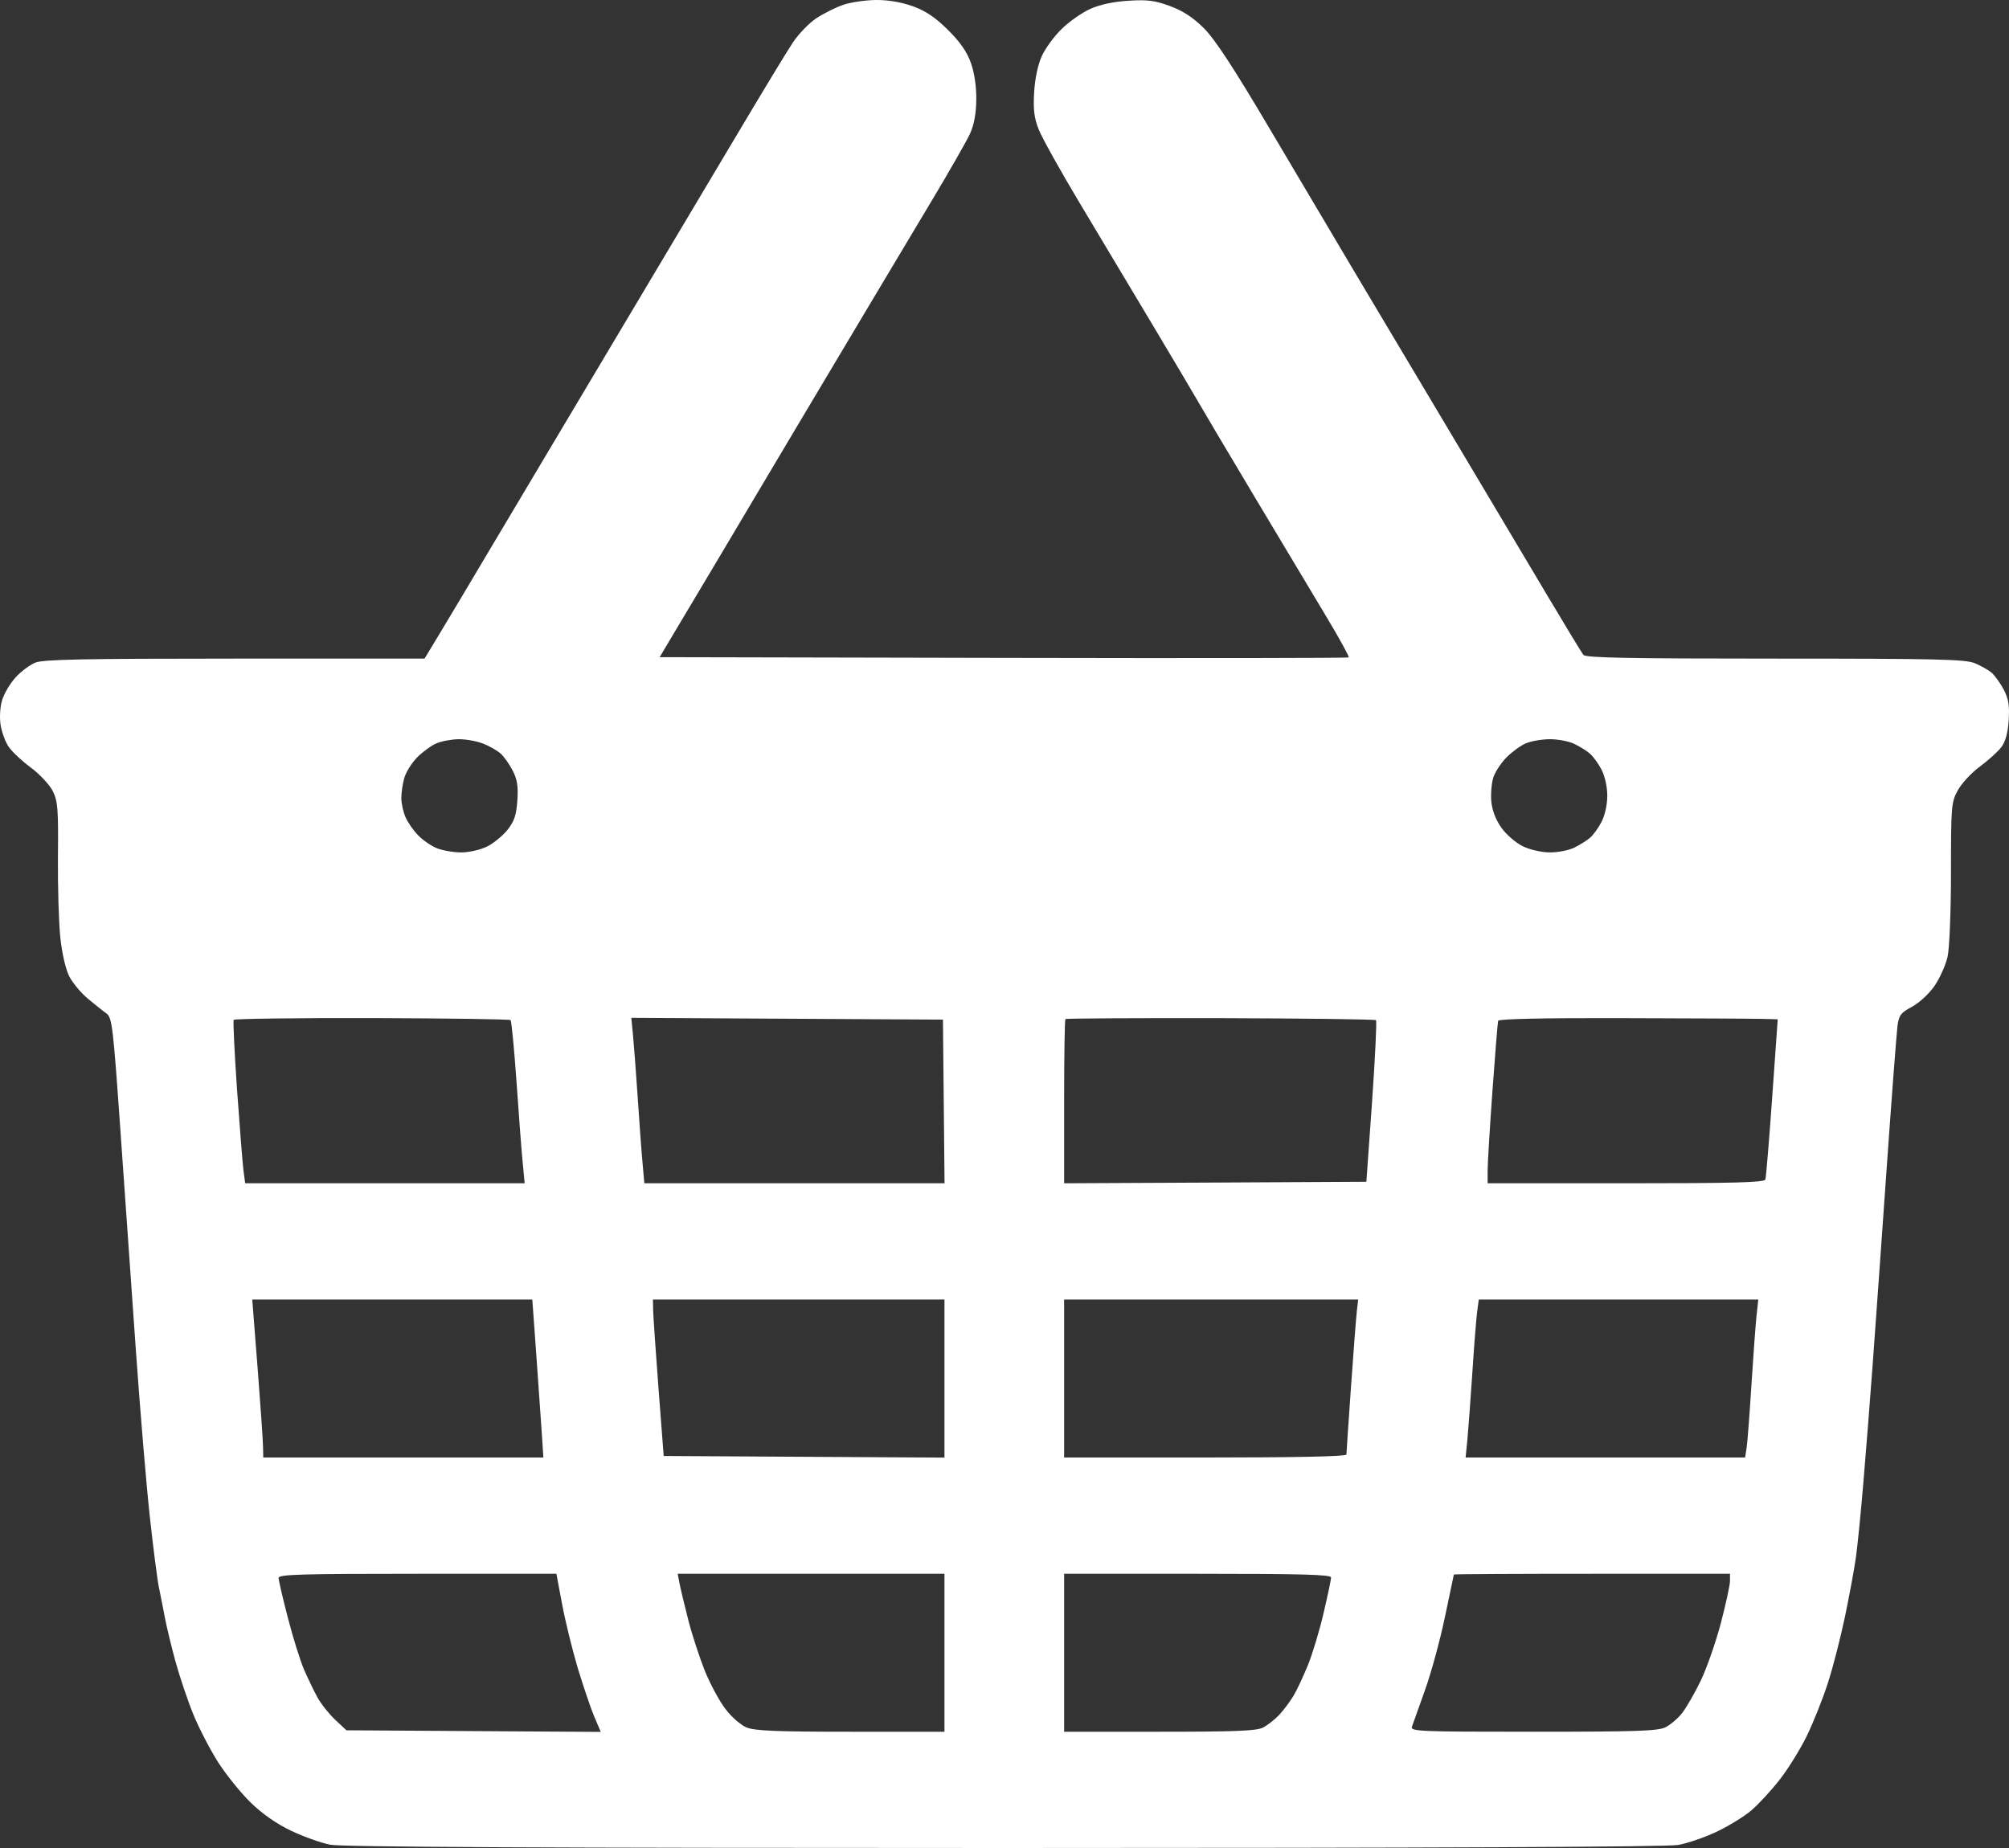 <svg width="25" height="23" viewBox="0 0 25 23" fill="none" xmlns="http://www.w3.org/2000/svg">
<rect x="0" y="0" width="25" height="23" fill="#333333" stroke="none"/>
<path fill-rule="evenodd" clip-rule="evenodd" d="M10.493 0.06C10.399 0.092 10.248 0.168 10.157 0.228C10.067 0.288 9.936 0.424 9.866 0.53C9.795 0.635 9.48 1.156 9.165 1.686C8.849 2.217 8.123 3.436 7.551 4.395C6.979 5.354 6.318 6.464 6.082 6.862C5.846 7.26 5.57 7.723 5.468 7.891L5.283 8.197H2.923C1.026 8.197 0.538 8.207 0.439 8.247C0.371 8.275 0.26 8.358 0.193 8.432C0.126 8.506 0.051 8.632 0.027 8.712C0.001 8.795 -0.007 8.927 0.007 9.02C0.021 9.109 0.065 9.231 0.106 9.292C0.147 9.353 0.271 9.47 0.382 9.552C0.493 9.634 0.616 9.766 0.656 9.844C0.719 9.97 0.727 10.067 0.721 10.659C0.718 11.03 0.731 11.485 0.751 11.672C0.773 11.875 0.819 12.07 0.864 12.156C0.906 12.236 1.009 12.359 1.093 12.429C1.177 12.499 1.28 12.582 1.323 12.612C1.395 12.664 1.407 12.765 1.499 14.078C1.554 14.853 1.641 16.088 1.692 16.823C1.744 17.558 1.821 18.48 1.864 18.873C1.907 19.266 1.958 19.667 1.979 19.764C1.999 19.86 2.032 20.027 2.052 20.134C2.072 20.241 2.131 20.485 2.183 20.677C2.236 20.868 2.336 21.166 2.407 21.34C2.478 21.513 2.618 21.782 2.717 21.937C2.817 22.092 2.999 22.317 3.122 22.437C3.268 22.578 3.444 22.701 3.626 22.787C3.78 22.86 3.997 22.937 4.108 22.959C4.251 22.988 6.732 23 12.494 23C17.871 23 20.748 22.987 20.884 22.962C20.997 22.942 21.21 22.869 21.357 22.8C21.504 22.731 21.698 22.612 21.789 22.536C21.88 22.459 22.04 22.286 22.145 22.151C22.251 22.016 22.402 21.772 22.482 21.609C22.562 21.445 22.679 21.153 22.742 20.959C22.806 20.766 22.902 20.39 22.958 20.125C23.013 19.86 23.075 19.526 23.095 19.383C23.115 19.24 23.158 18.814 23.189 18.437C23.221 18.059 23.272 17.408 23.303 16.99C23.334 16.572 23.411 15.486 23.475 14.578C23.539 13.67 23.601 12.857 23.612 12.771C23.63 12.635 23.653 12.605 23.793 12.53C23.884 12.481 24.006 12.368 24.074 12.269C24.14 12.173 24.213 12.009 24.236 11.906C24.259 11.801 24.278 11.336 24.278 10.854C24.278 10.028 24.282 9.983 24.364 9.834C24.411 9.749 24.534 9.617 24.637 9.541C24.74 9.465 24.86 9.357 24.903 9.301C24.956 9.231 24.986 9.124 24.996 8.964C25.008 8.781 24.994 8.697 24.935 8.584C24.893 8.504 24.826 8.41 24.786 8.375C24.747 8.34 24.651 8.286 24.574 8.254C24.452 8.205 24.112 8.197 22.088 8.197C20.258 8.197 19.735 8.187 19.704 8.151C19.683 8.125 19.478 7.787 19.248 7.4C19.018 7.012 18.471 6.094 18.033 5.359C17.595 4.625 17.063 3.731 16.85 3.374C16.638 3.017 16.173 2.233 15.817 1.631C15.351 0.842 15.117 0.485 14.978 0.348C14.845 0.216 14.717 0.133 14.558 0.075C14.372 0.006 14.278 -0.006 14.044 0.009C13.862 0.02 13.69 0.056 13.571 0.109C13.469 0.154 13.308 0.266 13.215 0.357C13.121 0.447 13.009 0.6 12.965 0.696C12.916 0.803 12.879 0.978 12.869 1.148C12.856 1.363 12.869 1.469 12.926 1.612C12.966 1.714 13.194 2.123 13.432 2.521C13.671 2.919 14.08 3.603 14.342 4.042C14.604 4.481 14.857 4.907 14.903 4.988C14.949 5.07 15.266 5.604 15.607 6.175C15.949 6.747 16.357 7.428 16.514 7.69C16.671 7.952 16.792 8.174 16.784 8.182C16.775 8.191 14.842 8.193 12.488 8.188L8.209 8.179L8.352 7.938C8.431 7.805 8.685 7.379 8.916 6.992C9.147 6.604 9.599 5.844 9.92 5.303C10.241 4.763 10.659 4.062 10.849 3.745C11.038 3.429 11.373 2.87 11.592 2.502C11.812 2.135 12.026 1.76 12.069 1.668C12.121 1.555 12.147 1.417 12.149 1.241C12.151 1.078 12.126 0.908 12.082 0.783C12.033 0.645 11.947 0.521 11.796 0.372C11.641 0.218 11.52 0.136 11.36 0.078C11.217 0.027 11.055 -0.001 10.902 3.44075e-05C10.771 0.001 10.587 0.028 10.493 0.06ZM6.015 9.256C6.093 9.287 6.188 9.342 6.228 9.377C6.268 9.412 6.335 9.505 6.377 9.585C6.436 9.698 6.45 9.783 6.438 9.961C6.426 10.142 6.4 10.221 6.317 10.326C6.259 10.4 6.144 10.494 6.063 10.535C5.978 10.577 5.838 10.609 5.739 10.609C5.643 10.609 5.507 10.585 5.437 10.557C5.368 10.529 5.263 10.458 5.206 10.399C5.148 10.341 5.077 10.24 5.048 10.174C5.018 10.108 4.994 10 4.994 9.933C4.994 9.866 5.011 9.752 5.032 9.679C5.053 9.607 5.126 9.492 5.194 9.423C5.263 9.355 5.37 9.277 5.433 9.251C5.496 9.224 5.621 9.201 5.711 9.2C5.801 9.2 5.938 9.225 6.015 9.256ZM19.592 9.259C19.66 9.292 19.747 9.346 19.785 9.38C19.825 9.413 19.889 9.502 19.929 9.578C19.971 9.659 20.001 9.792 20.001 9.904C20.001 10.016 19.971 10.148 19.929 10.23C19.889 10.306 19.825 10.395 19.785 10.428C19.747 10.461 19.66 10.515 19.592 10.549C19.525 10.582 19.389 10.609 19.289 10.609C19.186 10.609 19.043 10.577 18.953 10.534C18.868 10.494 18.748 10.391 18.687 10.307C18.615 10.207 18.57 10.092 18.558 9.977C18.549 9.881 18.561 9.744 18.584 9.673C18.608 9.603 18.683 9.49 18.751 9.422C18.819 9.355 18.926 9.277 18.989 9.251C19.052 9.224 19.186 9.201 19.287 9.2C19.388 9.2 19.525 9.226 19.592 9.259ZM6.354 12.696C6.365 12.708 6.399 13.056 6.428 13.472C6.457 13.886 6.491 14.339 6.505 14.476L6.529 14.727H4.79H3.051L3.03 14.569C3.019 14.482 2.983 14.031 2.95 13.566C2.918 13.101 2.899 12.708 2.908 12.693C2.918 12.679 3.692 12.669 4.629 12.671C5.566 12.674 6.342 12.685 6.354 12.696ZM11.744 13.708L11.754 14.727H9.886H8.018L7.996 14.476C7.983 14.339 7.956 13.967 7.935 13.651C7.914 13.335 7.887 12.984 7.876 12.872L7.856 12.668L9.795 12.679L11.734 12.69L11.744 13.708ZM17.123 12.697C17.134 12.709 17.112 13.166 17.074 13.713L17.003 14.708L15.123 14.718L13.242 14.727V13.713C13.242 13.155 13.249 12.692 13.258 12.683C13.267 12.675 14.135 12.67 15.188 12.672C16.24 12.675 17.111 12.686 17.123 12.697ZM21.93 12.681L22.122 12.686L22.053 13.66C22.015 14.196 21.977 14.655 21.968 14.68C21.954 14.717 21.573 14.727 20.231 14.727H18.512L18.512 14.569C18.512 14.482 18.539 14.036 18.572 13.577C18.605 13.118 18.637 12.725 18.643 12.705C18.651 12.681 19.198 12.669 20.197 12.672C21.045 12.674 21.825 12.678 21.93 12.681ZM6.669 16.795C6.694 17.137 6.725 17.579 6.738 17.778L6.762 18.14H5.019H3.276L3.273 18.001C3.272 17.924 3.241 17.482 3.205 17.018L3.139 16.174H4.882H6.624L6.669 16.795ZM11.753 17.157V18.141L10.006 18.131L8.259 18.121L8.195 17.287C8.16 16.828 8.13 16.389 8.128 16.313L8.125 16.174H9.939H11.753V17.157ZM16.885 16.313C16.876 16.389 16.843 16.815 16.812 17.259C16.781 17.703 16.755 18.083 16.755 18.103C16.755 18.127 16.127 18.14 14.999 18.14H13.242V17.157V16.174H15.071H16.901L16.885 16.313ZM21.857 16.387C21.845 16.504 21.817 16.892 21.794 17.25C21.772 17.607 21.745 17.953 21.735 18.019L21.716 18.14H19.977H18.238L18.261 17.908C18.273 17.781 18.3 17.409 18.322 17.083C18.343 16.756 18.37 16.418 18.381 16.331L18.402 16.174H20.141H21.88L21.857 16.387ZM6.995 19.966C7.034 20.175 7.121 20.53 7.188 20.755C7.256 20.98 7.348 21.252 7.393 21.36L7.476 21.555L5.893 21.545L4.311 21.535L4.172 21.405C4.095 21.333 3.996 21.208 3.951 21.127C3.906 21.045 3.831 20.888 3.783 20.779C3.736 20.669 3.645 20.379 3.582 20.134C3.518 19.89 3.467 19.666 3.467 19.638C3.467 19.595 3.751 19.587 5.195 19.587H6.924L6.995 19.966ZM11.753 20.57V21.553H10.587C9.666 21.553 9.394 21.542 9.291 21.5C9.219 21.471 9.102 21.369 9.026 21.268C8.951 21.17 8.836 20.956 8.77 20.793C8.705 20.629 8.612 20.346 8.565 20.162C8.518 19.978 8.469 19.774 8.456 19.707L8.433 19.587H10.093H11.753V20.57ZM16.564 19.633C16.564 19.659 16.522 19.857 16.471 20.074C16.421 20.291 16.333 20.583 16.276 20.723C16.219 20.863 16.138 21.037 16.095 21.108C16.052 21.179 15.973 21.285 15.919 21.343C15.864 21.401 15.773 21.472 15.717 21.501C15.634 21.543 15.374 21.553 14.428 21.553H13.242V20.57V19.587H14.903C16.207 19.587 16.564 19.597 16.564 19.633ZM21.528 19.677C21.528 19.727 21.476 19.965 21.413 20.206C21.349 20.447 21.236 20.769 21.162 20.922C21.088 21.075 20.984 21.254 20.932 21.321C20.88 21.387 20.787 21.467 20.726 21.497C20.634 21.544 20.37 21.553 19.082 21.553C17.638 21.553 17.549 21.549 17.571 21.488C17.583 21.453 17.656 21.25 17.732 21.037C17.808 20.825 17.92 20.416 17.98 20.128C18.041 19.841 18.091 19.601 18.092 19.596C18.092 19.591 18.865 19.587 19.81 19.587H21.528V19.677Z" fill="white"/>
</svg>
